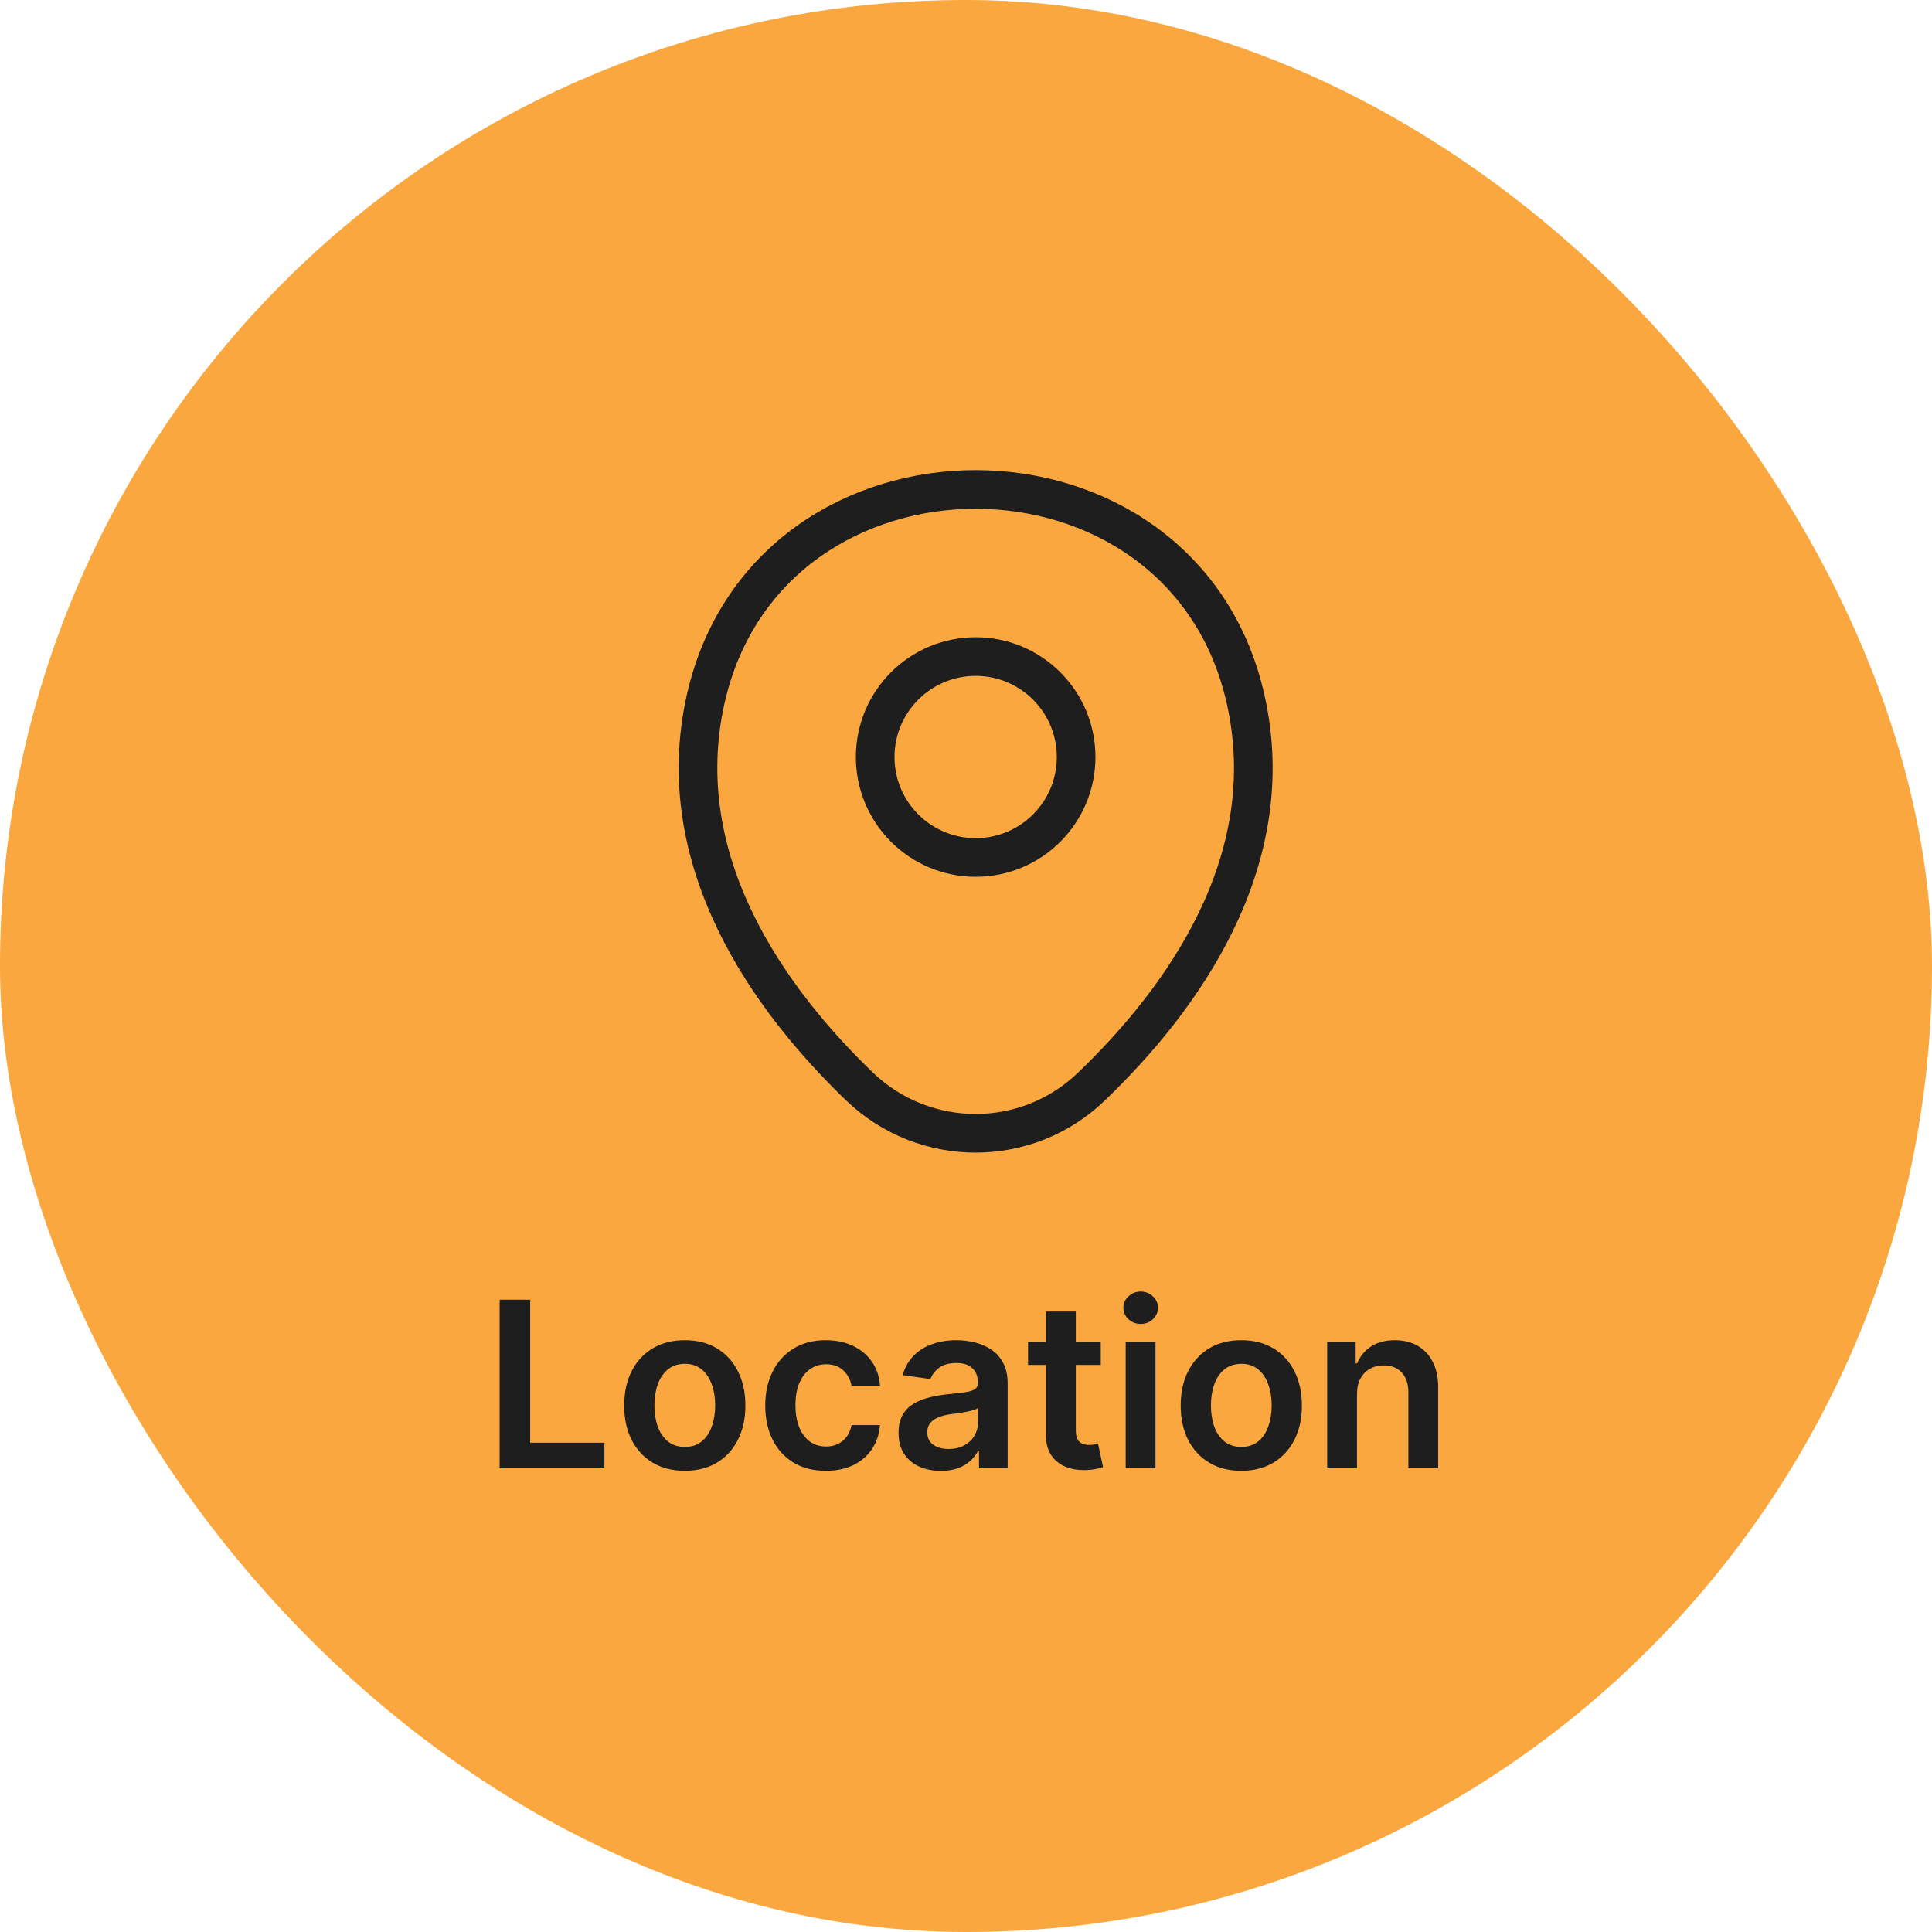<svg width="100" height="100" viewBox="0 0 100 100" fill="none" xmlns="http://www.w3.org/2000/svg">
<rect width="100" height="100" rx="50" fill="#F9A73E"/>
<path d="M50.5 44.383C53.372 44.383 55.7 42.055 55.7 39.183C55.7 36.312 53.372 33.983 50.5 33.983C47.628 33.983 45.3 36.312 45.3 39.183C45.3 42.055 47.628 44.383 50.5 44.383Z" stroke="#1E1E1E" stroke-width="2"/>
<path d="M36.533 36.15C39.817 21.717 61.2 21.733 64.467 36.167C66.383 44.633 61.117 51.8 56.5 56.233C53.15 59.467 47.85 59.467 44.483 56.233C39.883 51.8 34.617 44.617 36.533 36.15Z" stroke="#1E1E1E" stroke-width="2"/>
<path d="M25.861 76V67.273H27.442V74.675H31.285V76H25.861ZM35.445 76.128C34.805 76.128 34.251 75.987 33.783 75.706C33.314 75.425 32.95 75.031 32.692 74.526C32.436 74.02 32.308 73.429 32.308 72.753C32.308 72.077 32.436 71.484 32.692 70.976C32.95 70.467 33.314 70.072 33.783 69.791C34.251 69.51 34.805 69.369 35.445 69.369C36.084 69.369 36.638 69.51 37.106 69.791C37.575 70.072 37.938 70.467 38.193 70.976C38.452 71.484 38.581 72.077 38.581 72.753C38.581 73.429 38.452 74.02 38.193 74.526C37.938 75.031 37.575 75.425 37.106 75.706C36.638 75.987 36.084 76.128 35.445 76.128ZM35.453 74.892C35.8 74.892 36.09 74.797 36.322 74.606C36.555 74.413 36.729 74.155 36.842 73.831C36.959 73.507 37.017 73.146 37.017 72.749C37.017 72.348 36.959 71.986 36.842 71.662C36.729 71.335 36.555 71.075 36.322 70.882C36.09 70.689 35.8 70.592 35.453 70.592C35.098 70.592 34.803 70.689 34.567 70.882C34.334 71.075 34.159 71.335 34.043 71.662C33.929 71.986 33.872 72.348 33.872 72.749C33.872 73.146 33.929 73.507 34.043 73.831C34.159 74.155 34.334 74.413 34.567 74.606C34.803 74.797 35.098 74.892 35.453 74.892ZM42.745 76.128C42.092 76.128 41.531 75.984 41.062 75.697C40.596 75.41 40.237 75.014 39.984 74.508C39.734 74 39.609 73.415 39.609 72.753C39.609 72.088 39.737 71.501 39.992 70.993C40.248 70.481 40.609 70.084 41.075 69.8C41.544 69.513 42.098 69.369 42.737 69.369C43.268 69.369 43.738 69.467 44.147 69.663C44.559 69.856 44.887 70.131 45.132 70.486C45.376 70.838 45.515 71.25 45.549 71.722H44.075C44.015 71.406 43.873 71.144 43.649 70.933C43.427 70.72 43.13 70.614 42.758 70.614C42.443 70.614 42.166 70.699 41.927 70.869C41.689 71.037 41.502 71.278 41.369 71.594C41.238 71.909 41.173 72.287 41.173 72.727C41.173 73.173 41.238 73.557 41.369 73.878C41.5 74.196 41.683 74.442 41.919 74.615C42.157 74.785 42.437 74.871 42.758 74.871C42.985 74.871 43.189 74.828 43.367 74.743C43.549 74.655 43.701 74.528 43.824 74.364C43.946 74.199 44.029 73.999 44.075 73.763H45.549C45.512 74.226 45.376 74.636 45.14 74.994C44.904 75.349 44.584 75.628 44.177 75.829C43.771 76.028 43.294 76.128 42.745 76.128ZM48.7 76.132C48.285 76.132 47.911 76.058 47.579 75.91C47.249 75.76 46.988 75.538 46.795 75.246C46.604 74.953 46.509 74.592 46.509 74.163C46.509 73.794 46.577 73.489 46.714 73.247C46.85 73.006 47.036 72.812 47.272 72.668C47.508 72.523 47.773 72.413 48.069 72.34C48.367 72.263 48.675 72.207 48.994 72.173C49.377 72.133 49.688 72.098 49.927 72.067C50.166 72.033 50.339 71.981 50.447 71.913C50.557 71.842 50.613 71.733 50.613 71.585V71.56C50.613 71.239 50.518 70.99 50.327 70.814C50.137 70.638 49.863 70.55 49.505 70.55C49.127 70.55 48.827 70.632 48.606 70.797C48.387 70.962 48.239 71.156 48.163 71.381L46.722 71.176C46.836 70.778 47.023 70.446 47.285 70.179C47.546 69.909 47.866 69.707 48.244 69.574C48.621 69.438 49.039 69.369 49.496 69.369C49.812 69.369 50.126 69.406 50.438 69.48C50.751 69.554 51.036 69.676 51.295 69.847C51.553 70.014 51.761 70.243 51.917 70.533C52.076 70.822 52.156 71.185 52.156 71.619V76H50.673V75.101H50.621C50.528 75.283 50.396 75.453 50.225 75.612C50.057 75.769 49.846 75.895 49.59 75.992C49.337 76.085 49.041 76.132 48.7 76.132ZM49.1 74.999C49.41 74.999 49.678 74.938 49.906 74.815C50.133 74.69 50.307 74.526 50.43 74.321C50.555 74.117 50.617 73.894 50.617 73.652V72.881C50.569 72.921 50.486 72.957 50.37 72.992C50.256 73.026 50.129 73.055 49.986 73.081C49.844 73.106 49.704 73.129 49.565 73.149C49.425 73.169 49.305 73.186 49.202 73.2C48.972 73.231 48.766 73.283 48.584 73.354C48.403 73.425 48.259 73.524 48.154 73.652C48.049 73.777 47.996 73.939 47.996 74.138C47.996 74.422 48.1 74.636 48.307 74.781C48.515 74.926 48.779 74.999 49.1 74.999ZM56.975 69.454V70.648H53.212V69.454H56.975ZM54.141 67.886H55.684V74.031C55.684 74.239 55.715 74.398 55.778 74.508C55.843 74.617 55.928 74.69 56.033 74.73C56.139 74.77 56.255 74.79 56.383 74.79C56.479 74.79 56.568 74.783 56.647 74.769C56.729 74.754 56.792 74.742 56.834 74.73L57.094 75.936C57.012 75.965 56.894 75.996 56.741 76.03C56.59 76.064 56.406 76.084 56.187 76.09C55.8 76.101 55.452 76.043 55.143 75.915C54.833 75.784 54.587 75.582 54.406 75.31C54.227 75.037 54.139 74.696 54.141 74.287V67.886ZM58.265 76V69.454H59.808V76H58.265ZM59.041 68.526C58.797 68.526 58.586 68.445 58.41 68.283C58.234 68.118 58.146 67.921 58.146 67.69C58.146 67.457 58.234 67.26 58.41 67.098C58.586 66.933 58.797 66.851 59.041 66.851C59.288 66.851 59.498 66.933 59.672 67.098C59.848 67.26 59.936 67.457 59.936 67.69C59.936 67.921 59.848 68.118 59.672 68.283C59.498 68.445 59.288 68.526 59.041 68.526ZM64.249 76.128C63.61 76.128 63.056 75.987 62.587 75.706C62.119 75.425 61.755 75.031 61.496 74.526C61.241 74.02 61.113 73.429 61.113 72.753C61.113 72.077 61.241 71.484 61.496 70.976C61.755 70.467 62.119 70.072 62.587 69.791C63.056 69.51 63.61 69.369 64.249 69.369C64.888 69.369 65.442 69.51 65.911 69.791C66.38 70.072 66.742 70.467 66.998 70.976C67.256 71.484 67.386 72.077 67.386 72.753C67.386 73.429 67.256 74.02 66.998 74.526C66.742 75.031 66.38 75.425 65.911 75.706C65.442 75.987 64.888 76.128 64.249 76.128ZM64.258 74.892C64.604 74.892 64.894 74.797 65.127 74.606C65.36 74.413 65.533 74.155 65.647 73.831C65.763 73.507 65.822 73.146 65.822 72.749C65.822 72.348 65.763 71.986 65.647 71.662C65.533 71.335 65.36 71.075 65.127 70.882C64.894 70.689 64.604 70.592 64.258 70.592C63.903 70.592 63.607 70.689 63.371 70.882C63.139 71.075 62.964 71.335 62.847 71.662C62.734 71.986 62.677 72.348 62.677 72.749C62.677 73.146 62.734 73.507 62.847 73.831C62.964 74.155 63.139 74.413 63.371 74.606C63.607 74.797 63.903 74.892 64.258 74.892ZM70.238 72.165V76H68.695V69.454H70.169V70.567H70.246C70.397 70.2 70.637 69.909 70.966 69.693C71.299 69.477 71.709 69.369 72.198 69.369C72.65 69.369 73.043 69.466 73.378 69.659C73.716 69.852 73.978 70.132 74.162 70.499C74.35 70.865 74.442 71.31 74.439 71.832V76H72.897V72.071C72.897 71.633 72.783 71.291 72.556 71.044C72.331 70.797 72.02 70.673 71.623 70.673C71.353 70.673 71.113 70.733 70.902 70.852C70.695 70.969 70.532 71.138 70.412 71.359C70.296 71.581 70.238 71.849 70.238 72.165Z" fill="#1E1E1E"/>
</svg>
